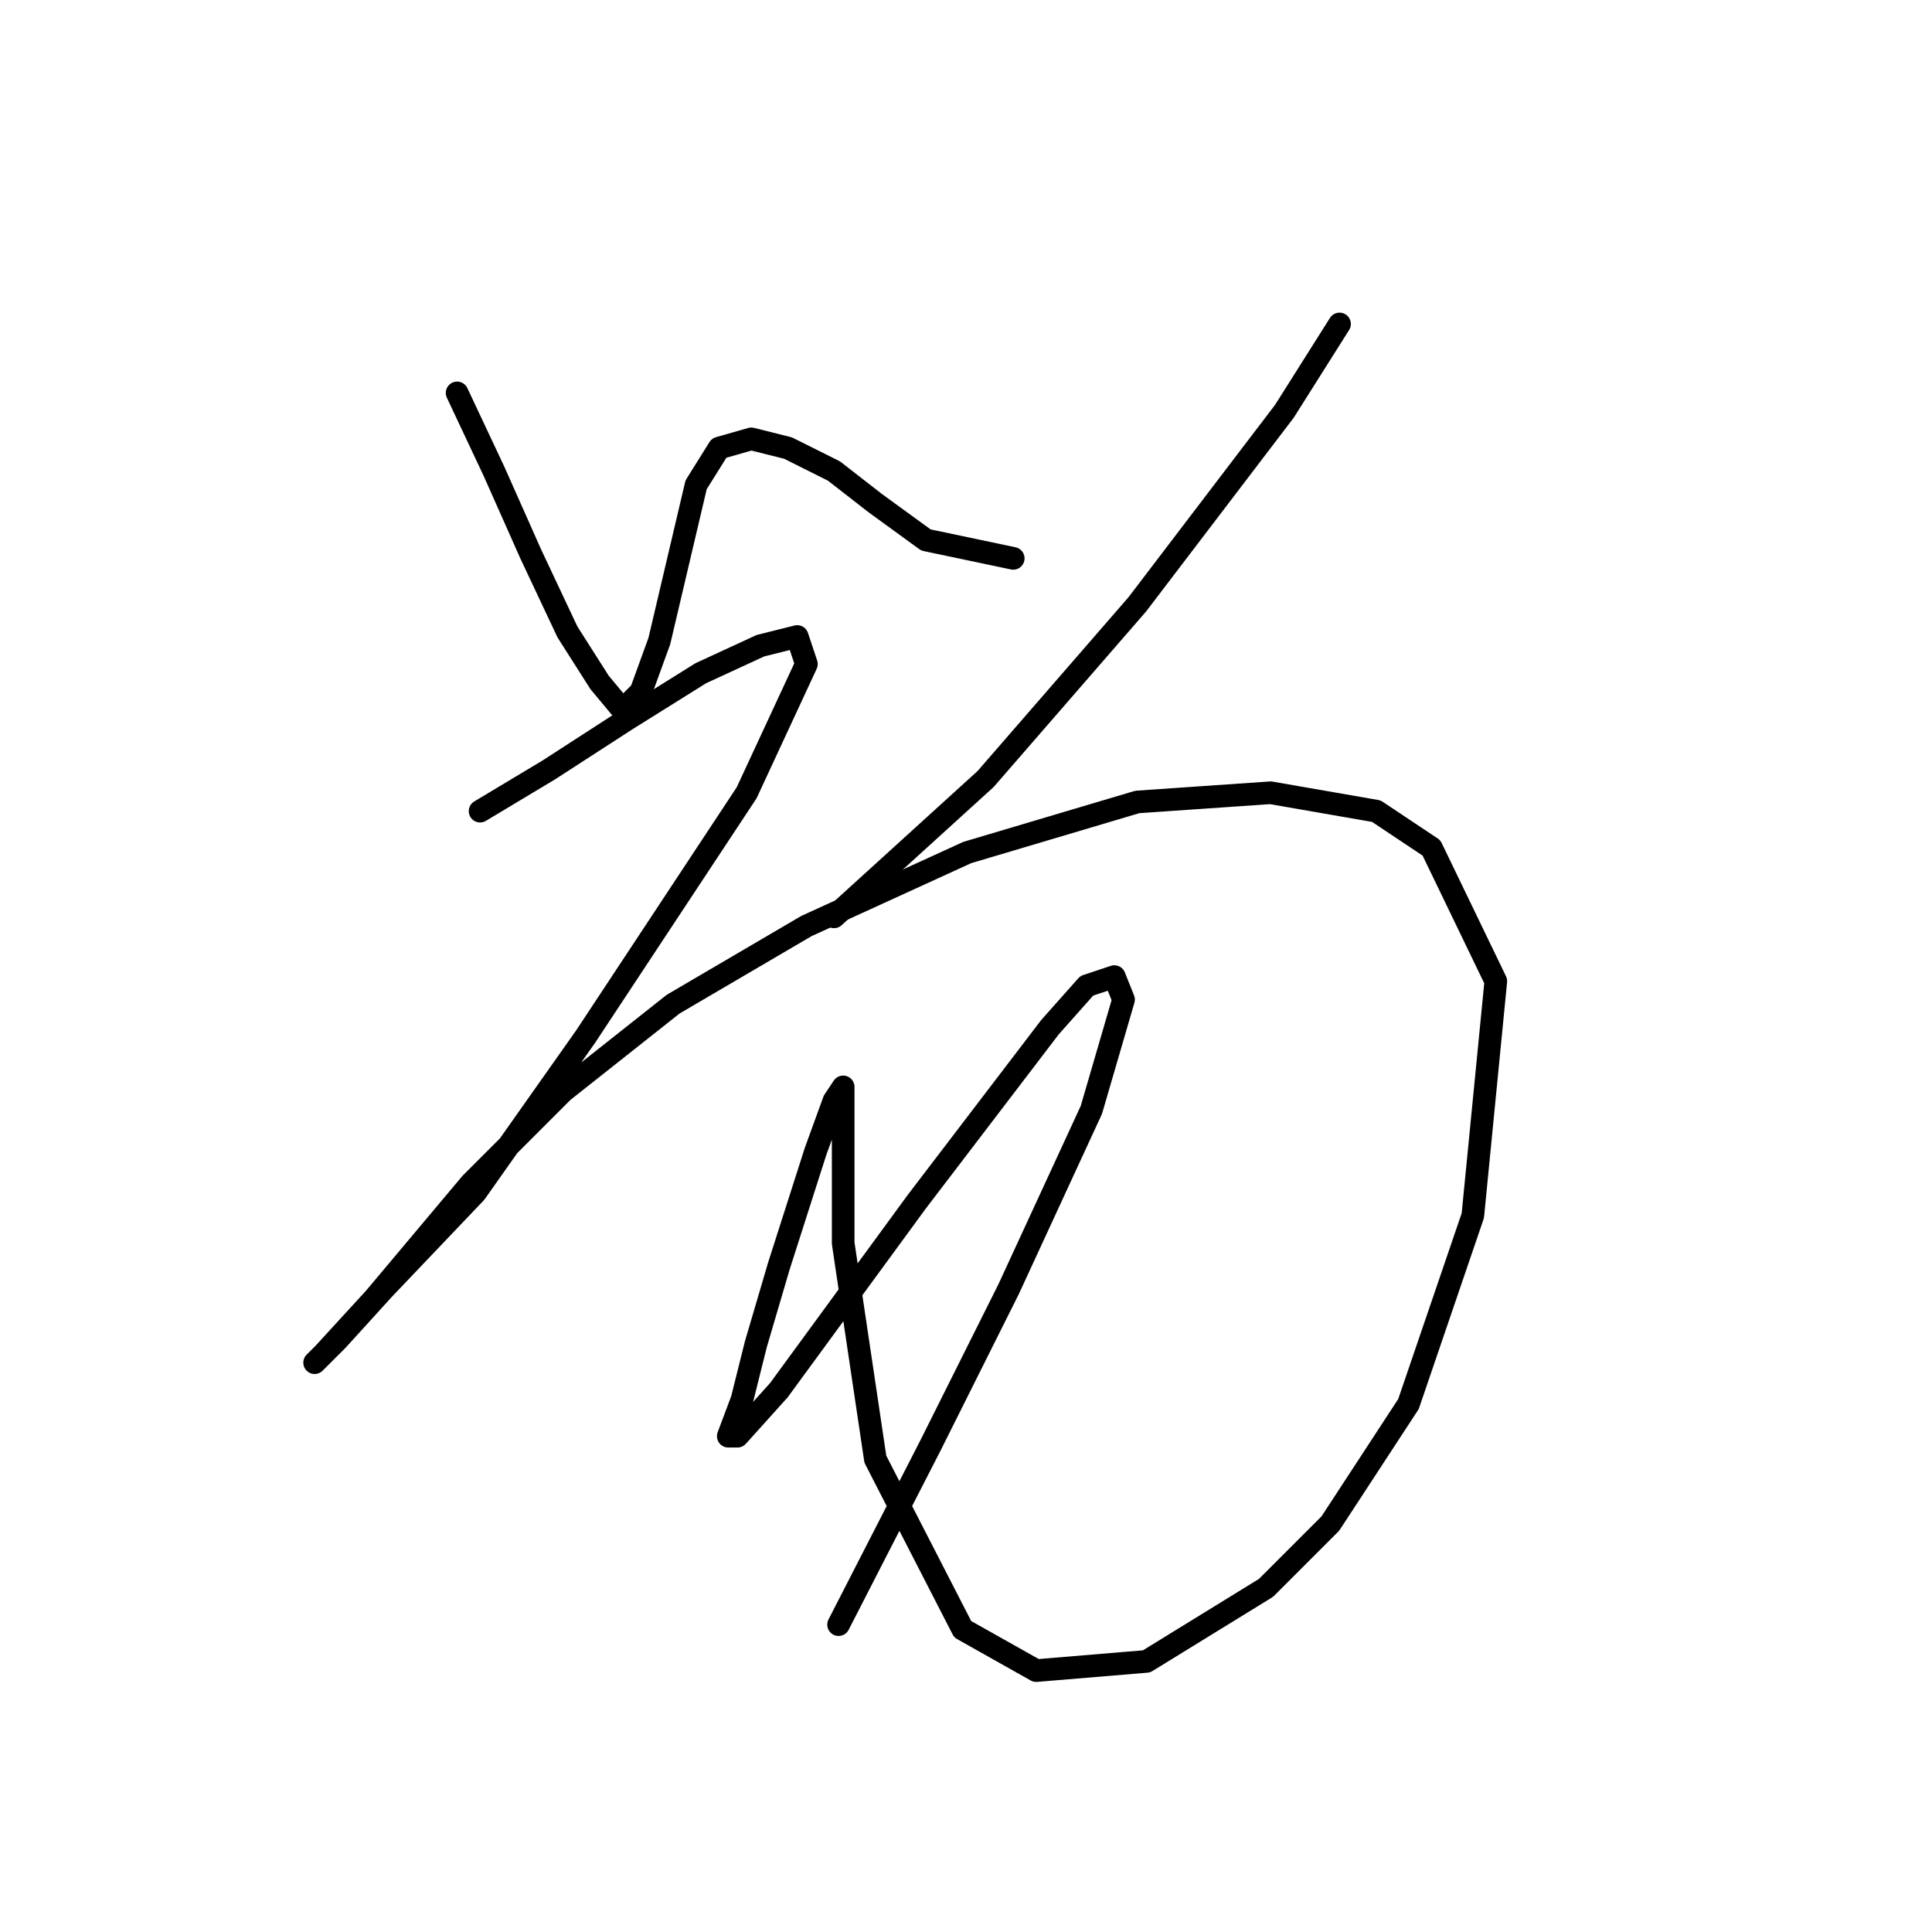 <?xml version="1.0" standalone="no"?>
    <svg width="256" height="256" xmlns="http://www.w3.org/2000/svg" version="1.1">
    <polyline stroke="black" stroke-width="3" stroke-linecap="round" fill="transparent" stroke-linejoin="round" points="60.569 52.062 65.441 62.415 70.313 73.377 75.185 83.73 79.448 90.429 82.493 94.083 84.929 91.647 87.365 84.948 89.801 74.595 92.237 64.242 95.282 59.37 99.545 58.152 104.417 59.37 110.507 62.415 115.988 66.678 122.687 71.55 134.258 73.986 134.258 73.986 " />
        <polyline stroke="black" stroke-width="3" stroke-linecap="round" fill="transparent" stroke-linejoin="round" points="177.496 42.927 170.189 54.498 150.701 80.076 130.604 103.218 110.507 121.488 110.507 121.488 " />
        <polyline stroke="black" stroke-width="3" stroke-linecap="round" fill="transparent" stroke-linejoin="round" points="63.614 107.481 72.749 102 83.102 95.301 92.846 89.211 100.763 85.557 105.635 84.339 106.853 87.993 98.936 105.045 77.621 137.322 63.005 158.028 50.825 170.817 44.735 177.516 41.69 180.561 42.908 179.343 49.607 172.035 62.396 156.81 74.576 144.63 89.192 133.059 106.853 122.706 128.168 112.962 150.701 106.263 168.362 105.045 182.368 107.481 189.676 112.353 198.202 130.014 195.157 161.073 186.631 186.041 176.279 201.875 167.753 210.401 151.919 220.145 137.303 221.363 127.559 215.882 115.988 193.349 111.725 164.727 111.725 151.329 111.725 145.848 111.725 144.021 110.507 145.848 108.071 152.547 103.199 167.772 100.154 178.125 98.327 185.432 96.5 190.304 97.718 190.304 103.199 184.215 121.469 159.246 139.13 136.104 144.002 130.623 147.656 129.405 148.874 132.45 144.611 147.066 133.649 170.817 123.296 191.522 111.116 215.273 111.116 215.273 " />
        </svg>
